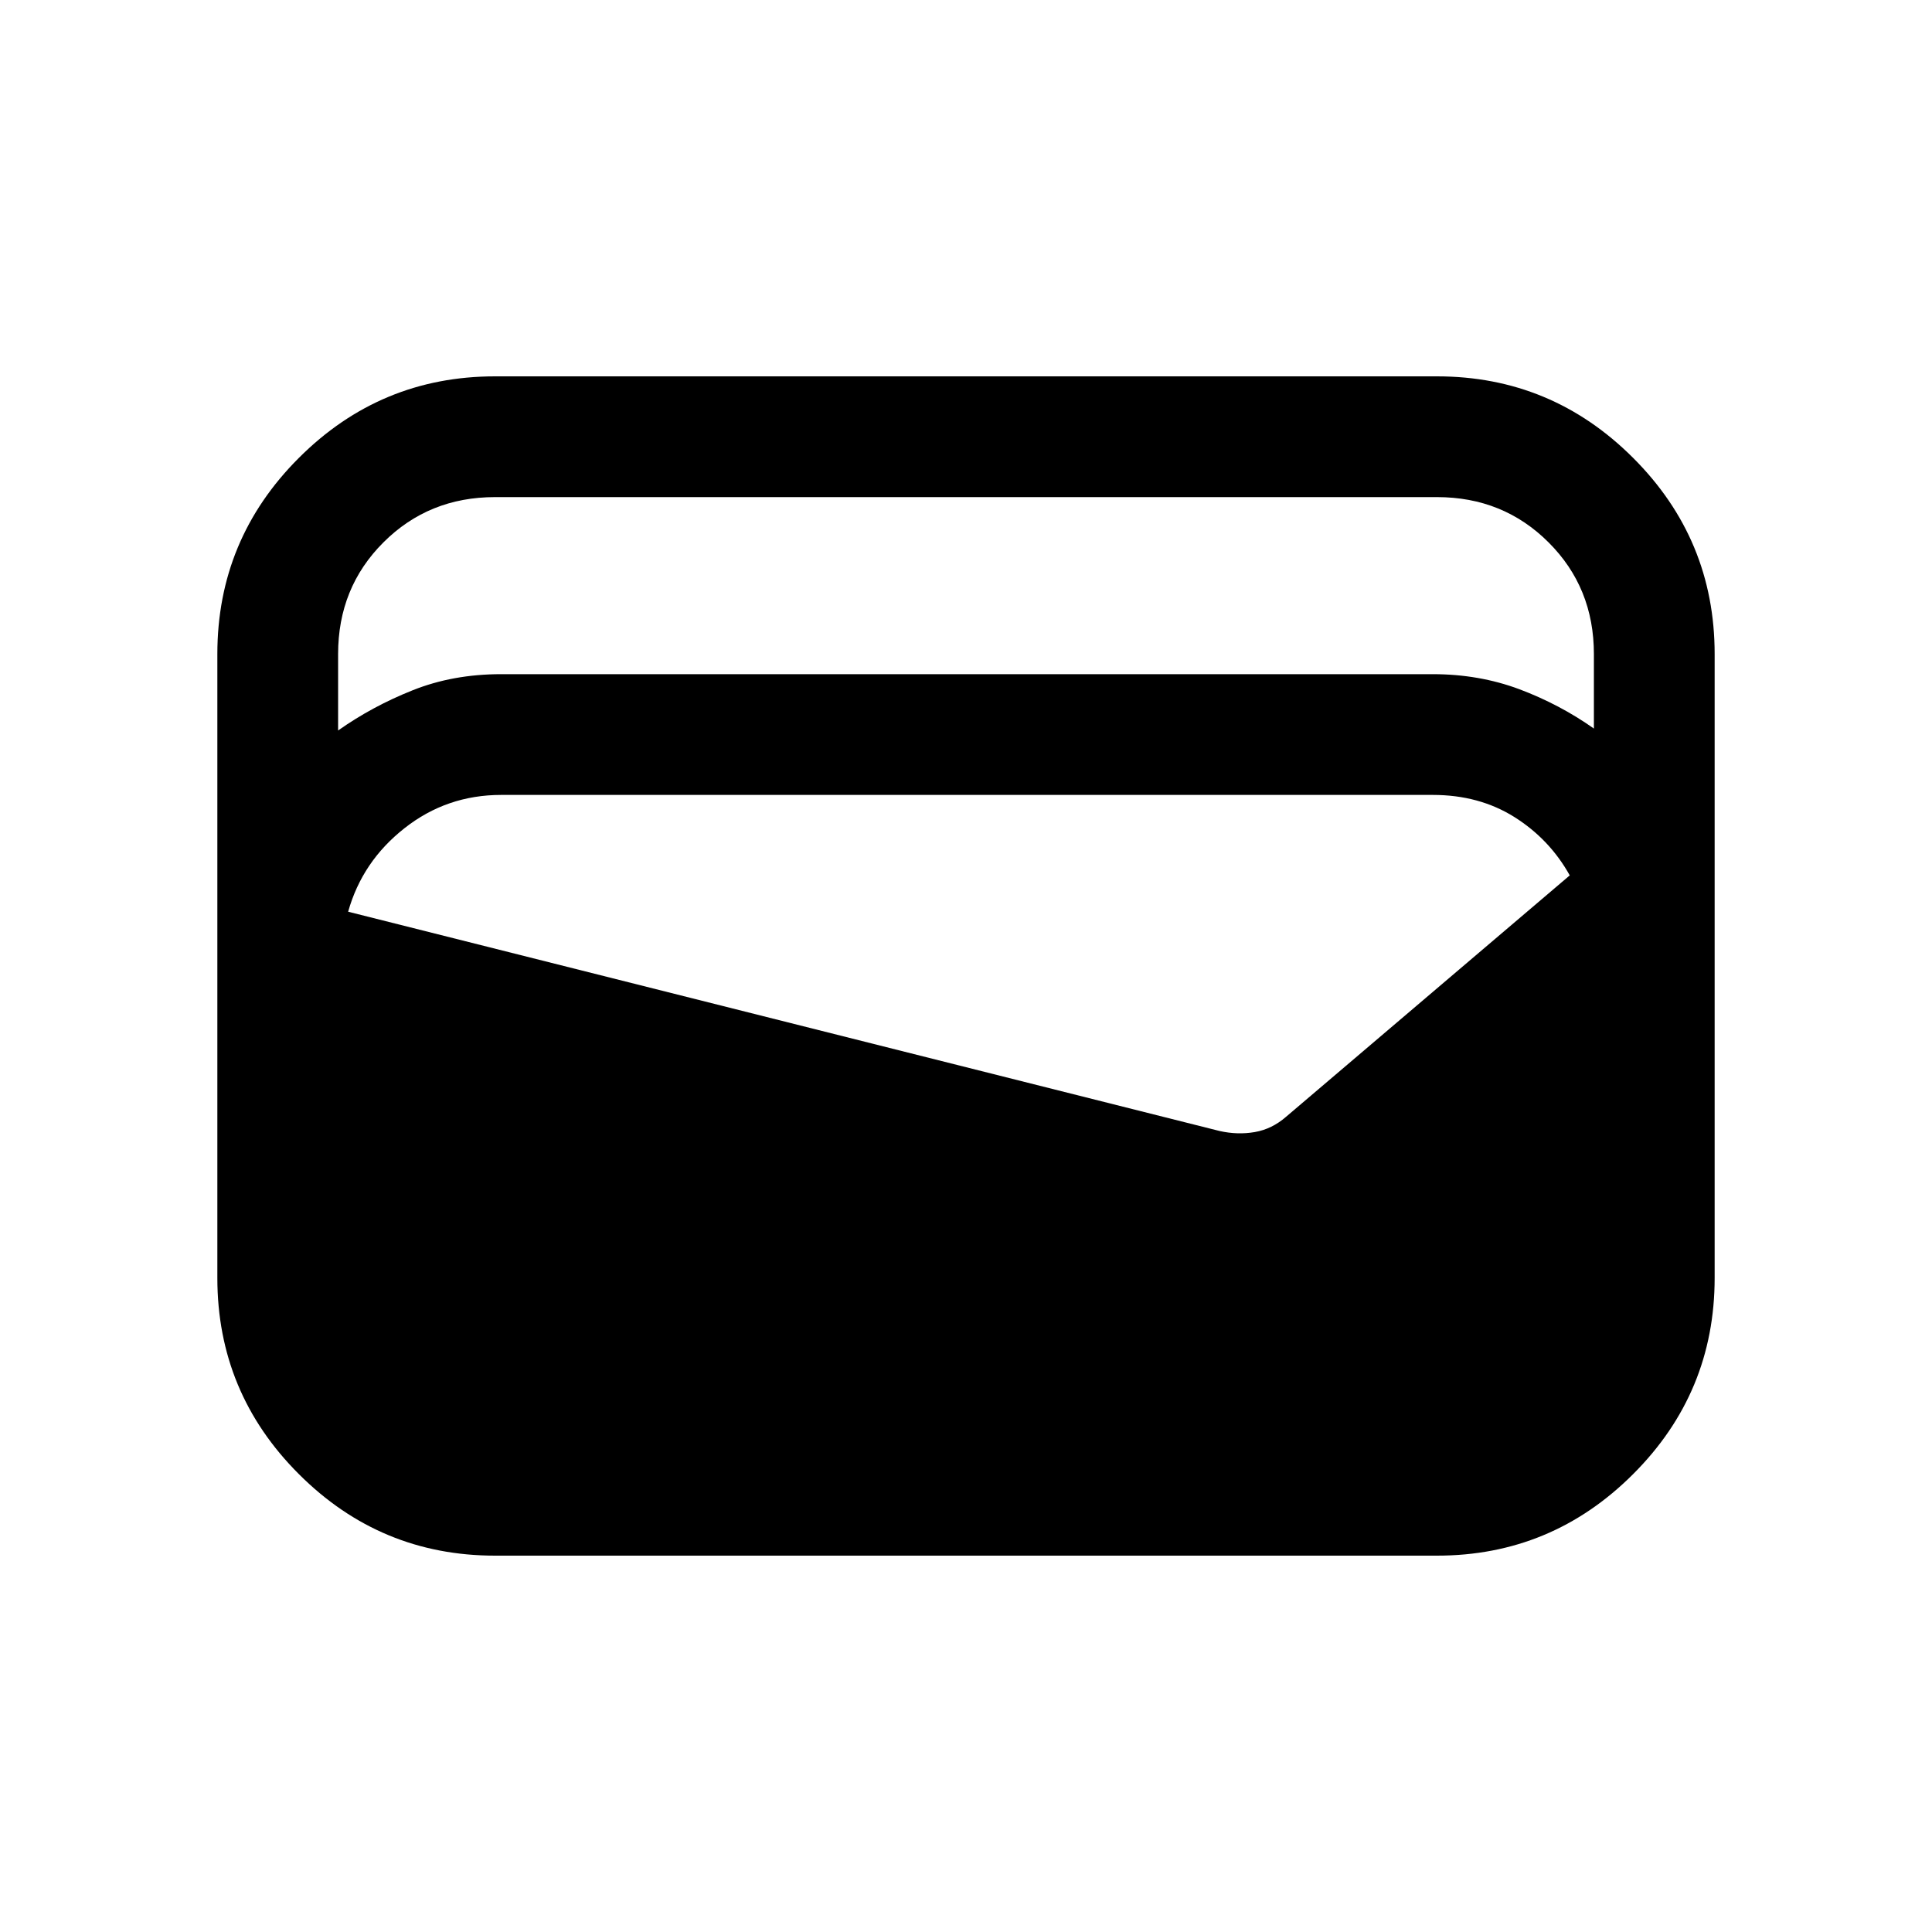 <svg xmlns="http://www.w3.org/2000/svg" height="20" width="20"><path d="M5.125 16.104q-1.187 0-2.031-.844-.844-.843-.844-2.031V6.771q0-1.188.844-2.031.844-.844 2.031-.844h9.75q1.187 0 2.031.844.844.843.844 2.031v6.458q0 1.188-.844 2.031-.844.844-2.031.844Zm.063-9.125h9.645q.479 0 .896.156.417.157.771.407v-.771q0-.688-.469-1.156-.469-.469-1.156-.469h-9.75q-.687 0-1.156.469-.469.468-.469 1.156v.791q.354-.25.771-.416.417-.167.917-.167ZM3.604 9.438l9.021 2.27q.187.042.365.011.177-.031.322-.157l2.938-2.5q-.208-.374-.573-.604-.365-.229-.844-.229H5.188q-.563 0-1 .344-.438.344-.584.865Z"/></svg>